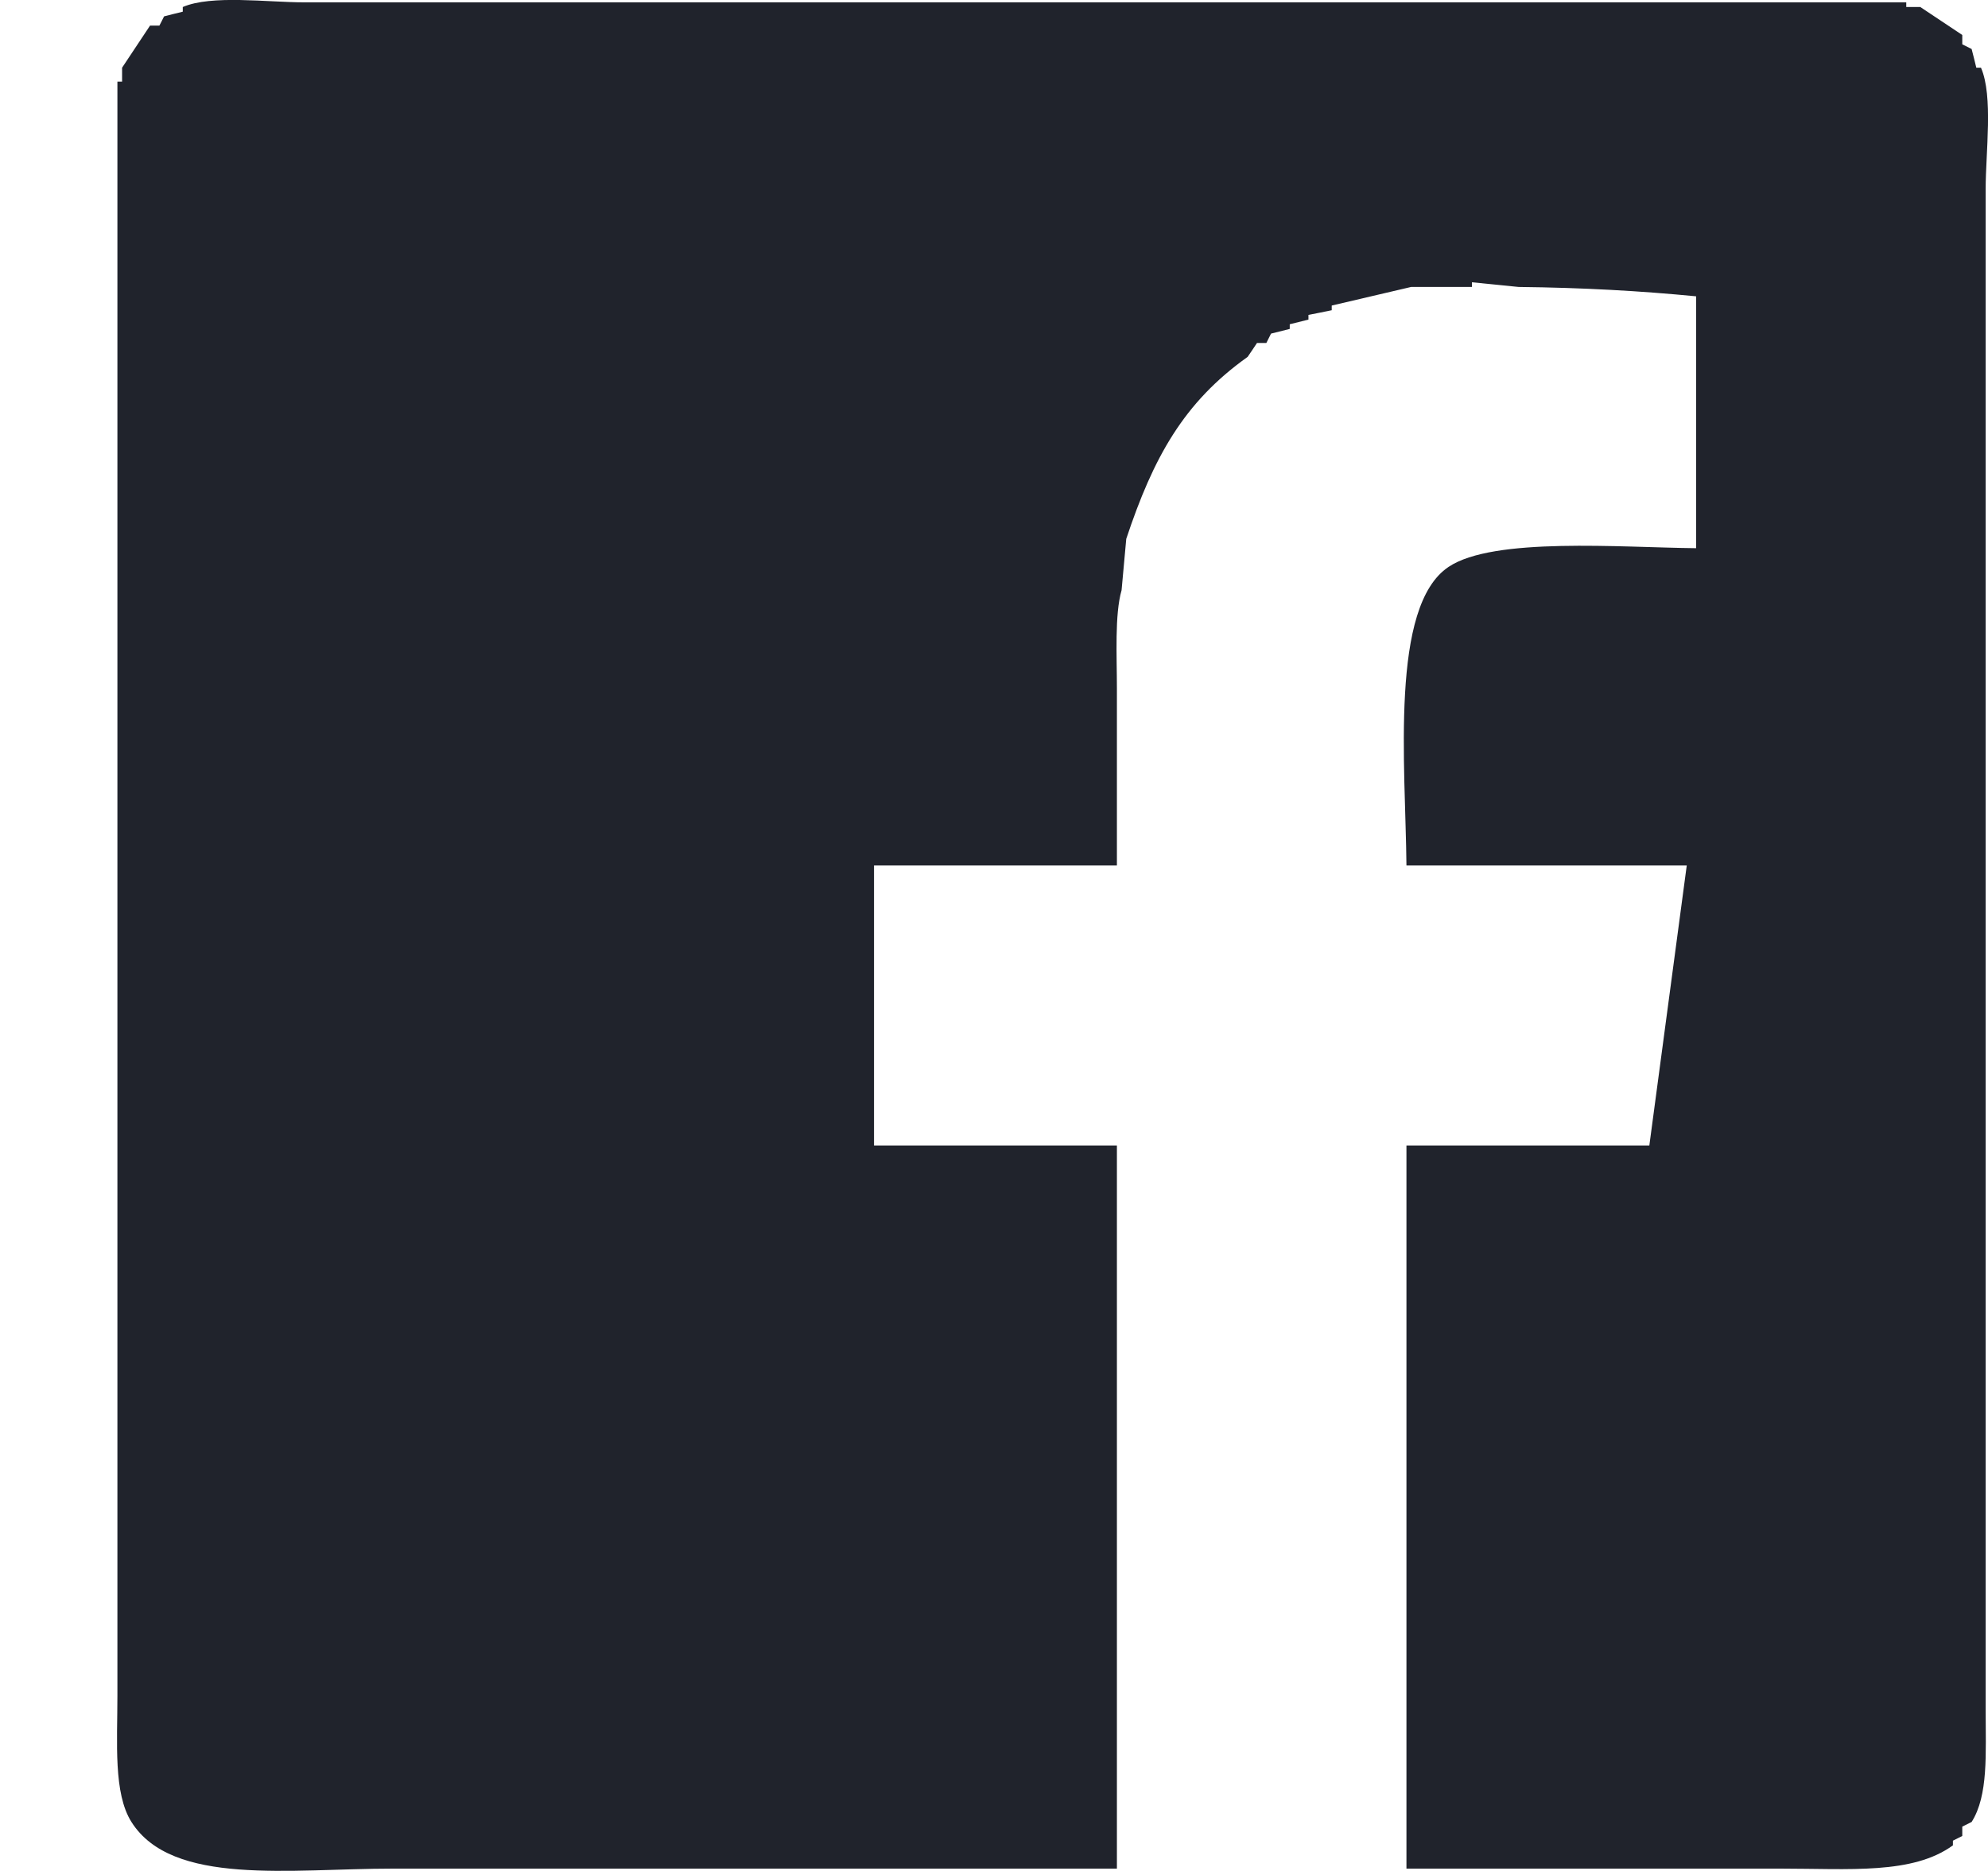 <svg 
 xmlns="http://www.w3.org/2000/svg"
 xmlns:xlink="http://www.w3.org/1999/xlink"
 width="17px" height="16px">
<path fill-rule="evenodd"  fill="rgb(32, 35, 44)"
 d="M12.027,15.980 C12.027,13.919 12.027,11.857 12.027,9.796 C12.720,9.796 13.412,9.796 14.104,9.796 C14.211,8.998 14.317,8.199 14.424,7.401 C13.625,7.401 12.826,7.401 12.027,7.401 C12.019,6.547 11.883,5.185 12.387,4.848 C12.772,4.590 13.862,4.682 14.504,4.688 C14.504,3.970 14.504,3.252 14.504,2.534 C14.028,2.488 13.541,2.460 12.986,2.454 C12.853,2.441 12.720,2.427 12.587,2.414 C12.587,2.427 12.587,2.441 12.587,2.454 C12.413,2.454 12.240,2.454 12.067,2.454 C11.841,2.507 11.615,2.560 11.388,2.613 C11.388,2.627 11.388,2.640 11.388,2.653 C11.322,2.667 11.255,2.680 11.189,2.693 C11.189,2.707 11.189,2.720 11.189,2.733 C11.135,2.746 11.082,2.760 11.029,2.773 C11.029,2.786 11.029,2.800 11.029,2.813 C10.976,2.826 10.922,2.840 10.869,2.853 C10.856,2.879 10.842,2.906 10.829,2.933 C10.803,2.933 10.776,2.933 10.749,2.933 C10.723,2.973 10.696,3.012 10.669,3.052 C10.122,3.441 9.863,3.911 9.631,4.608 C9.618,4.755 9.604,4.901 9.591,5.047 C9.531,5.256 9.551,5.612 9.551,5.885 C9.551,6.391 9.551,6.896 9.551,7.401 C8.859,7.401 8.166,7.401 7.474,7.401 C7.474,8.199 7.474,8.998 7.474,9.796 C8.166,9.796 8.859,9.796 9.551,9.796 C9.551,11.857 9.551,13.919 9.551,15.980 C7.488,15.980 5.424,15.980 3.360,15.980 C2.481,15.980 1.472,16.132 1.124,15.581 C0.969,15.336 1.004,14.903 1.004,14.504 C1.004,13.746 1.004,12.987 1.004,12.229 C1.004,9.330 1.004,6.430 1.004,3.531 C1.004,2.587 1.004,1.642 1.004,0.698 C1.017,0.698 1.030,0.698 1.044,0.698 C1.044,0.658 1.044,0.618 1.044,0.579 C1.124,0.459 1.203,0.339 1.283,0.219 C1.310,0.219 1.337,0.219 1.363,0.219 C1.377,0.193 1.390,0.166 1.403,0.140 C1.456,0.126 1.510,0.113 1.563,0.100 C1.563,0.086 1.563,0.073 1.563,0.060 C1.808,-0.046 2.285,0.020 2.601,0.020 C3.400,0.020 4.199,0.020 4.998,0.020 C7.793,0.020 10.590,0.020 13.385,0.020 C14.357,0.020 15.329,0.020 16.301,0.020 C16.301,0.033 16.301,0.047 16.301,0.060 C16.341,0.060 16.381,0.060 16.421,0.060 C16.541,0.140 16.661,0.219 16.780,0.299 C16.780,0.326 16.780,0.352 16.780,0.379 C16.807,0.392 16.834,0.406 16.860,0.419 C16.874,0.472 16.887,0.525 16.900,0.579 C16.913,0.579 16.927,0.579 16.940,0.579 C17.046,0.823 16.980,1.300 16.980,1.616 C16.980,2.401 16.980,3.185 16.980,3.970 C16.980,6.723 16.980,9.477 16.980,12.229 C16.980,13.027 16.980,13.826 16.980,14.623 C16.980,14.995 17.004,15.354 16.860,15.581 C16.834,15.594 16.807,15.608 16.780,15.621 C16.780,15.648 16.780,15.674 16.780,15.701 C16.754,15.714 16.727,15.727 16.700,15.741 C16.700,15.754 16.700,15.767 16.700,15.781 C16.356,16.032 15.816,15.980 15.223,15.980 C14.158,15.980 13.092,15.980 12.027,15.980 Z"/>
</svg>